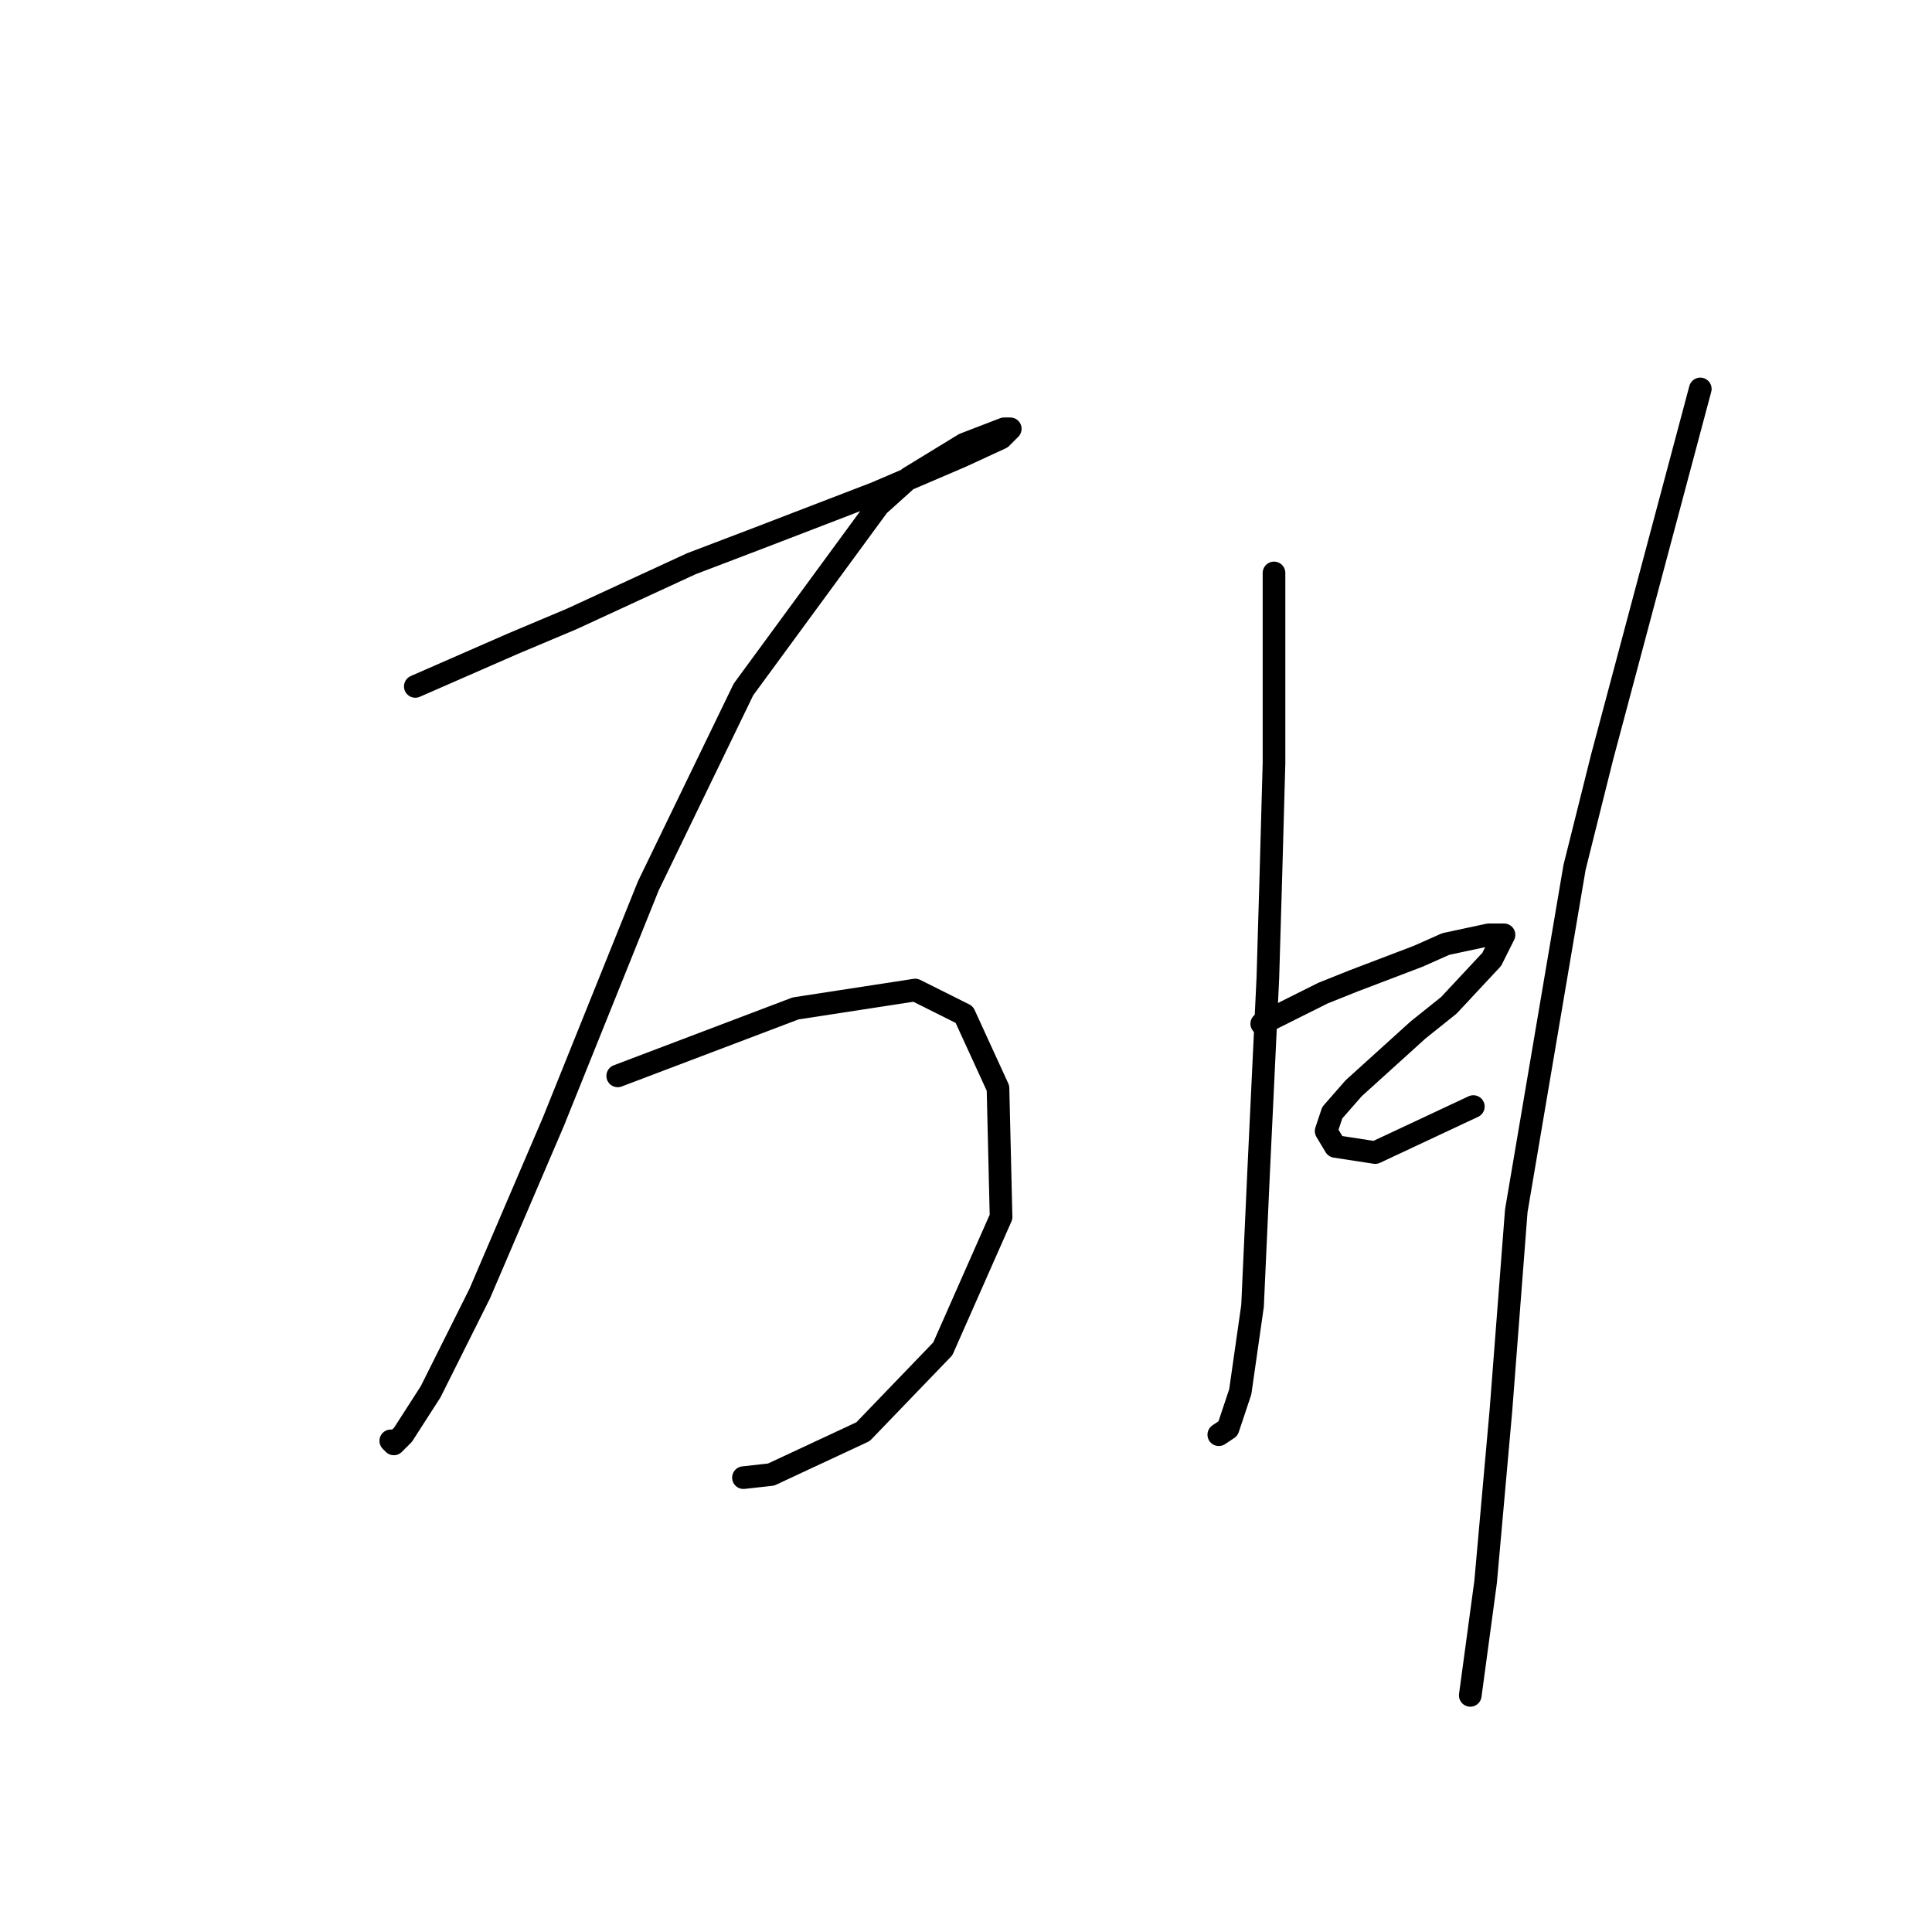 <?xml version="1.0" standalone="no"?>
    <svg width="256" height="256" xmlns="http://www.w3.org/2000/svg" version="1.1">
    <polyline stroke="black" stroke-width="3" stroke-linecap="round" fill="transparent" stroke-linejoin="round" points="55.03 90.953 61.531 88.108 68.033 85.264 75.754 82.013 91.603 74.698 100.136 71.447 115.984 65.352 127.363 60.475 132.646 58.037 133.865 56.818 133.052 56.818 127.769 58.85 120.455 63.32 116.391 66.977 98.511 91.359 85.913 117.366 73.316 148.657 63.563 171.413 57.061 184.417 53.404 190.106 52.185 191.325 51.779 190.919 51.779 190.919 " />
        <polyline stroke="black" stroke-width="3" stroke-linecap="round" fill="transparent" stroke-linejoin="round" points="81.85 142.561 93.634 138.091 105.419 133.621 121.267 131.183 127.769 134.434 132.239 144.187 132.646 161.254 124.925 178.728 114.359 189.7 102.168 195.389 98.511 195.795 98.511 195.795 " />
        <polyline stroke="black" stroke-width="3" stroke-linecap="round" fill="transparent" stroke-linejoin="round" points="168.812 75.917 168.812 88.514 168.812 101.112 168.406 115.741 167.999 129.557 166.78 155.158 165.968 173.039 164.342 184.417 162.717 189.293 161.497 190.106 161.497 190.106 " />
        <polyline stroke="black" stroke-width="3" stroke-linecap="round" fill="transparent" stroke-linejoin="round" points="167.187 135.653 171.25 133.621 175.314 131.589 179.378 129.964 187.911 126.713 191.569 125.087 197.258 123.868 199.289 123.868 197.664 127.119 191.975 133.215 187.911 136.466 179.378 144.187 176.533 147.438 175.72 149.876 176.939 151.908 182.222 152.72 195.226 146.625 195.226 146.625 " />
        <polyline stroke="black" stroke-width="3" stroke-linecap="round" fill="transparent" stroke-linejoin="round" points="225.297 51.535 218.795 75.917 212.293 100.299 208.636 114.928 200.915 160.441 198.883 186.855 196.851 209.611 194.819 224.647 194.819 224.647 " />
        </svg>